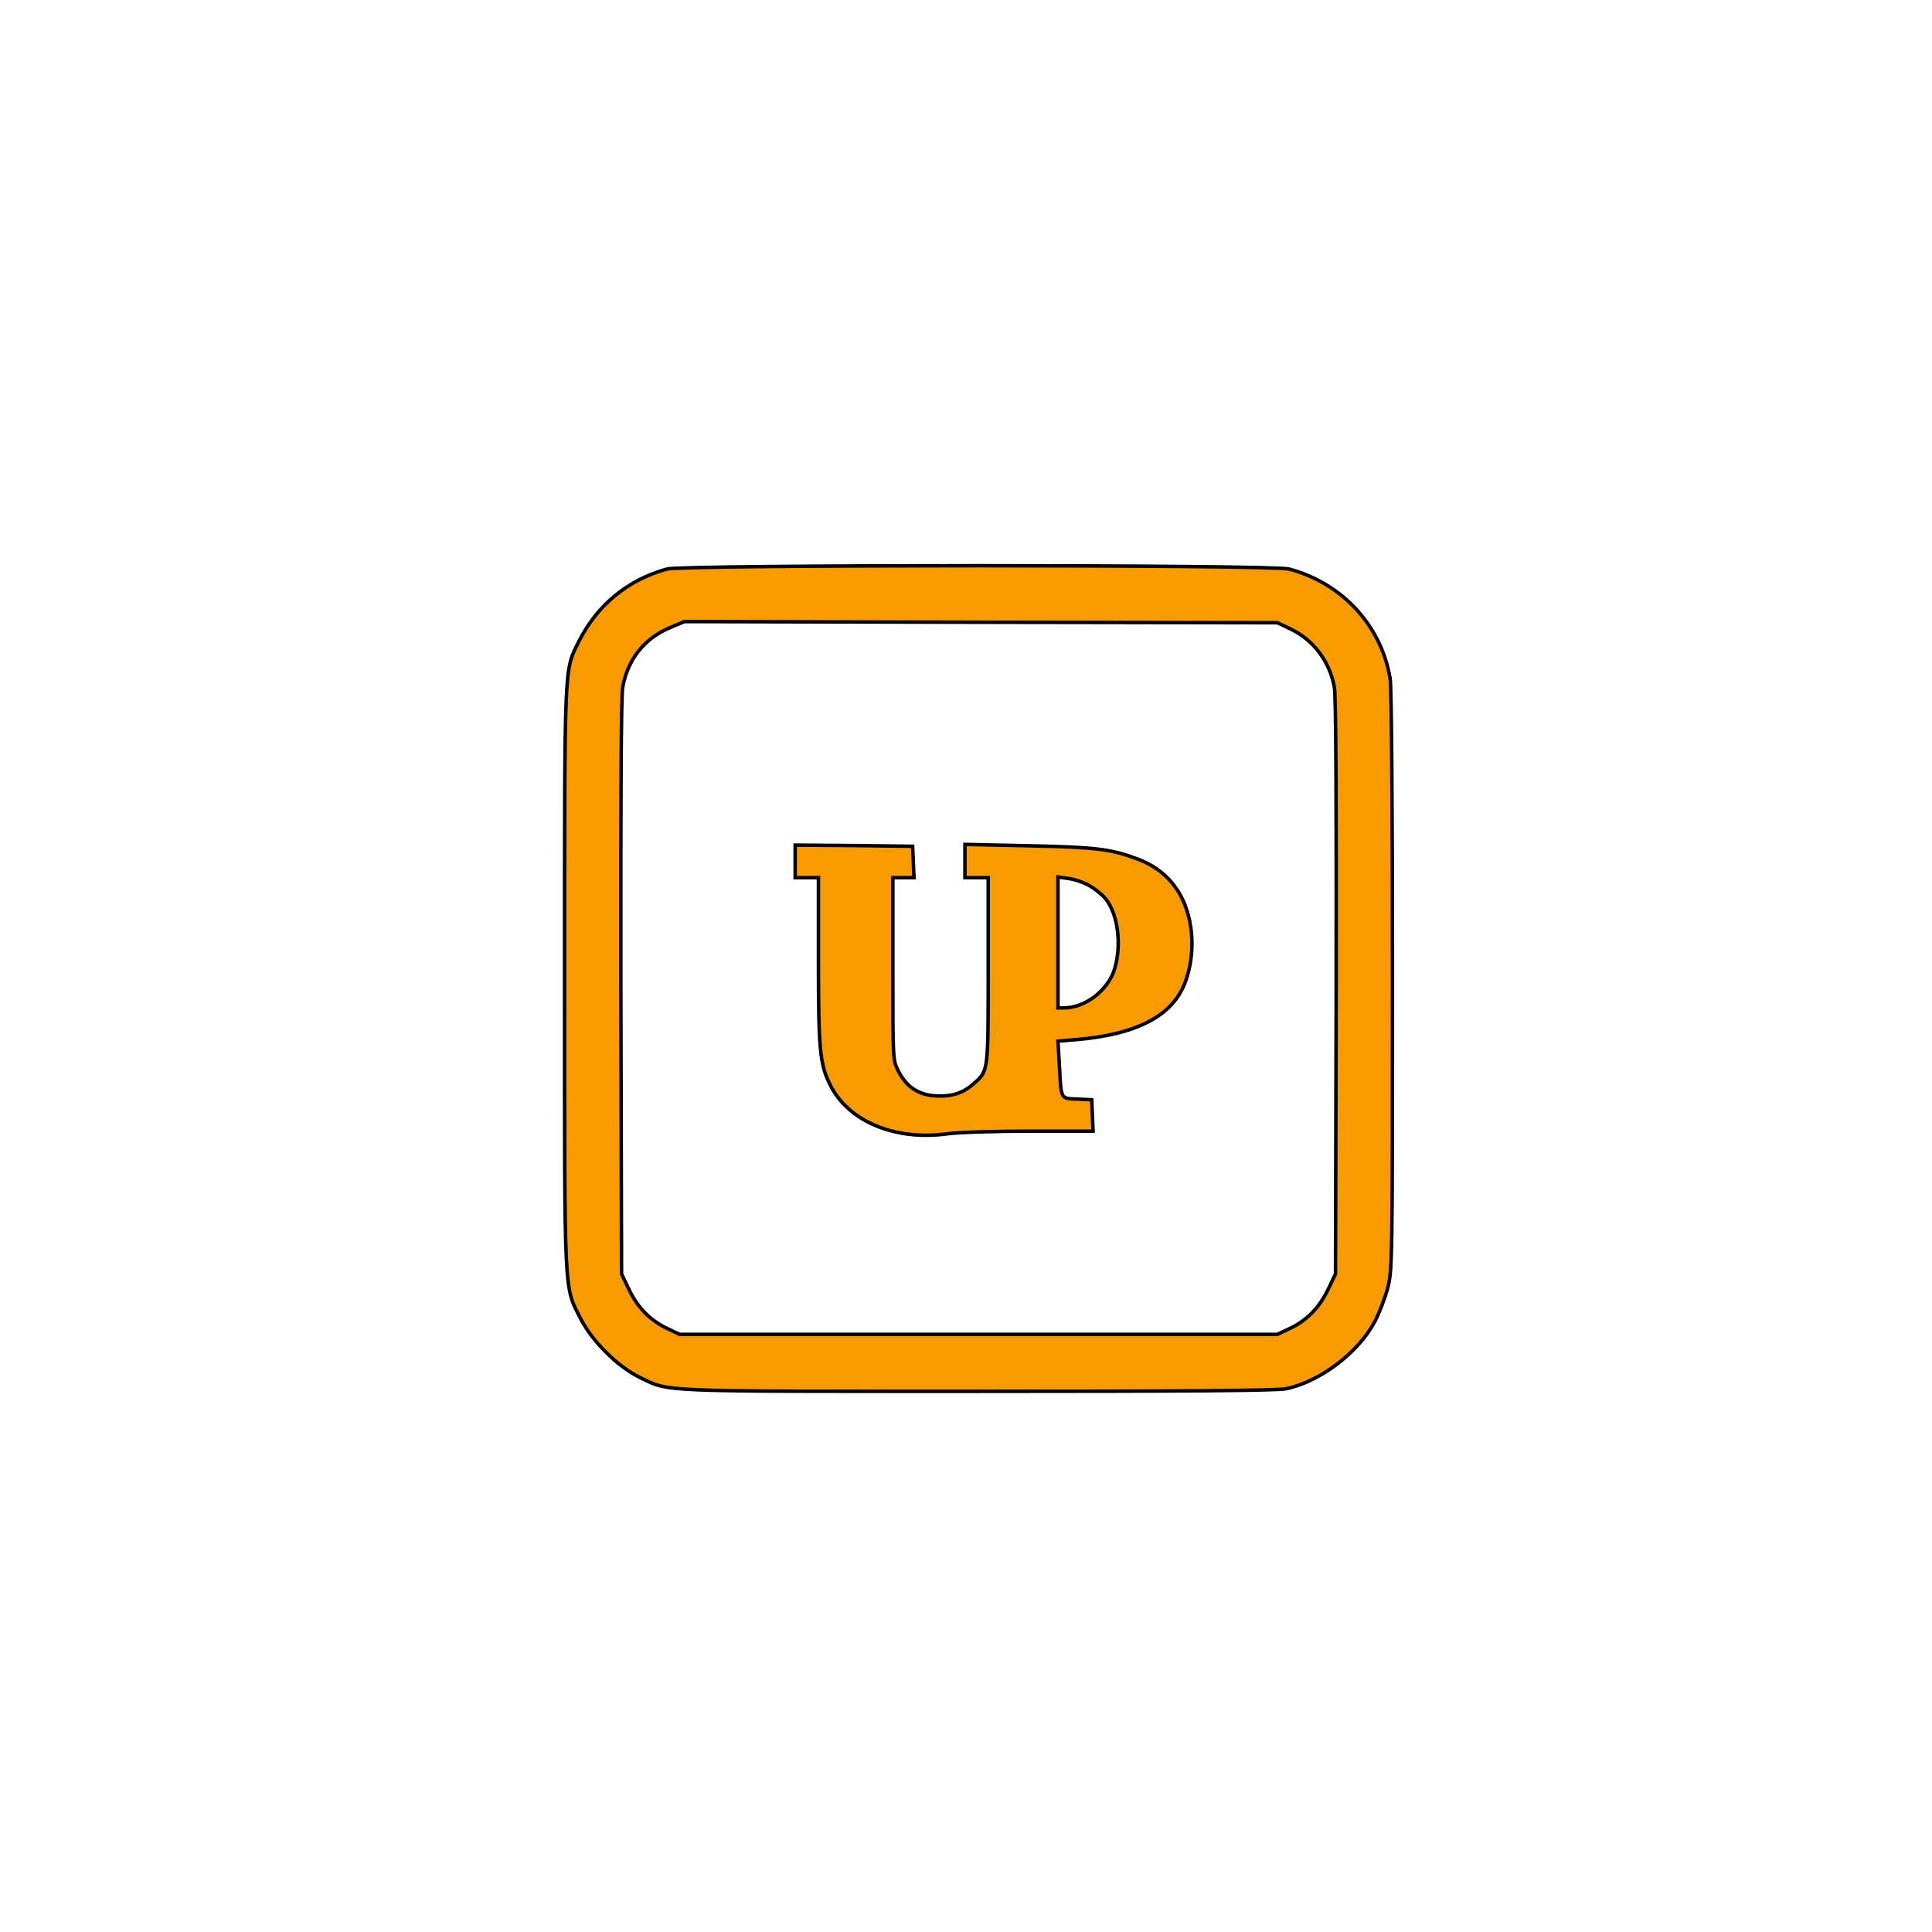 <?xml version="1.0" encoding="UTF-8" standalone="no" ?>
<!DOCTYPE svg PUBLIC "-//W3C//DTD SVG 1.1//EN" "http://www.w3.org/Graphics/SVG/1.1/DTD/svg11.dtd">
<svg xmlns="http://www.w3.org/2000/svg" xmlns:xlink="http://www.w3.org/1999/xlink" version="1.1" width="1080" height="1080" viewBox="0 0 1080 1080" xml:space="preserve">
<desc>Created with Fabric.js 5.2.4</desc>
<defs>
</defs>
<rect x="0" y="0" width="100%" height="100%" fill="transparent"></rect>
<g transform="matrix(1 0 0 1 540 540)" id="7bf6f530-4f19-4def-bf7e-83cb4a574dfb"  >
<rect style="stroke: none; stroke-width: 1; stroke-dasharray: none; stroke-linecap: butt; stroke-dashoffset: 0; stroke-linejoin: miter; stroke-miterlimit: 4; fill: rgb(255,255,255); fill-rule: nonzero; opacity: 1; visibility: hidden;" vector-effect="non-scaling-stroke"  x="-540" y="-540" rx="0" ry="0" width="1080" height="1080" />
</g>
<g transform="matrix(1 0 0 1 540 540)" id="8cf25c31-73bf-4a17-92d1-14cd0a5ef316"  >
</g>
<g transform="matrix(NaN NaN NaN NaN 0 0)"  >
<g style=""   >
</g>
</g>
<g transform="matrix(NaN NaN NaN NaN 0 0)"  >
<g style=""   >
</g>
</g>
<g transform="matrix(0.13 0 0 -0.13 547 547)"  >
<path style="stroke: rgb(0,0,0); stroke-width: 15; stroke-dasharray: none; stroke-linecap: butt; stroke-dashoffset: 0; stroke-linejoin: miter; stroke-miterlimit: 4; fill: rgb(248,155,0); fill-rule: nonzero; opacity: 1;" vector-effect="non-scaling-stroke"  transform=" translate(-5529.98, -7255.11)" d="M 4190 9016 C 4020 8969 3889 8860 3810 8702 C 3748 8577 3750 8625 3750 7257 C 3750 5859 3746 5935 3822 5787 C 3871 5693 3979 5586 4073 5540 C 4204 5477 4130 5480 5527 5480 C 6407 5480 6815 5483 6852 5491 C 6998 5521 7164 5647 7234 5780 C 7254 5818 7279 5884 7290 5926 C 7309 6001 7310 6042 7310 7244 C 7310 7996 7306 8508 7300 8544 C 7263 8772 7093 8956 6865 9016 C 6794 9035 4258 9035 4190 9016 z M 6870 8759 C 6970 8712 7040 8619 7060 8508 C 7067 8472 7069 8019 7068 7219 L 7065 5985 L 7034 5920 C 6996 5840 6943 5786 6870 5751 L 6815 5725 L 5530 5725 L 4245 5725 L 4190 5751 C 4117 5786 4064 5840 4026 5920 L 3995 5985 L 3992 7219 C 3991 8019 3993 8472 4000 8508 C 4022 8629 4094 8719 4206 8765 L 4265 8790 L 5540 8787 L 6815 8785 L 6870 8759 z" stroke-linecap="round" />
</g>
<g transform="matrix(0.13 0 0 -0.13 555.41 553.33)"  >
<path style="stroke: rgb(0,0,0); stroke-width: 15; stroke-dasharray: none; stroke-linecap: butt; stroke-dashoffset: 0; stroke-linejoin: miter; stroke-miterlimit: 4; fill: rgb(248,155,0); fill-rule: nonzero; opacity: 1;" vector-effect="non-scaling-stroke"  transform=" translate(-5593.08, -7207.61)" d="M 4740 7760 L 4740 7690 L 4790 7690 L 4840 7690 L 4840 7333 C 4840 6946 4846 6885 4893 6794 C 4972 6641 5169 6559 5390 6588 C 5438 6595 5599 6600 5749 6600 L 6021 6600 L 6018 6668 L 6015 6735 L 5953 6738 C 5880 6741 5884 6733 5876 6886 L 5870 6987 L 5953 6994 C 6200 7015 6352 7091 6410 7223 C 6442 7296 6454 7391 6441 7477 C 6420 7621 6341 7722 6213 7770 C 6098 7813 6035 7821 5748 7827 L 5470 7833 L 5470 7761 L 5470 7690 L 5520 7690 L 5570 7690 L 5570 7290 C 5570 6848 5571 6860 5506 6803 C 5460 6762 5410 6747 5339 6752 C 5268 6757 5217 6792 5183 6860 C 5160 6904 5160 6909 5160 7297 L 5160 7690 L 5205 7690 L 5251 7690 L 5248 7758 L 5245 7825 L 4993 7828 L 4740 7830 L 4740 7760 z M 6006 7655 C 6029 7642 6060 7617 6074 7600 C 6127 7536 6145 7404 6114 7299 C 6087 7207 5988 7130 5896 7130 L 5870 7130 L 5870 7411 L 5870 7693 L 5917 7686 C 5942 7683 5982 7669 6006 7655 z" stroke-linecap="round" />
</g>
</svg>
